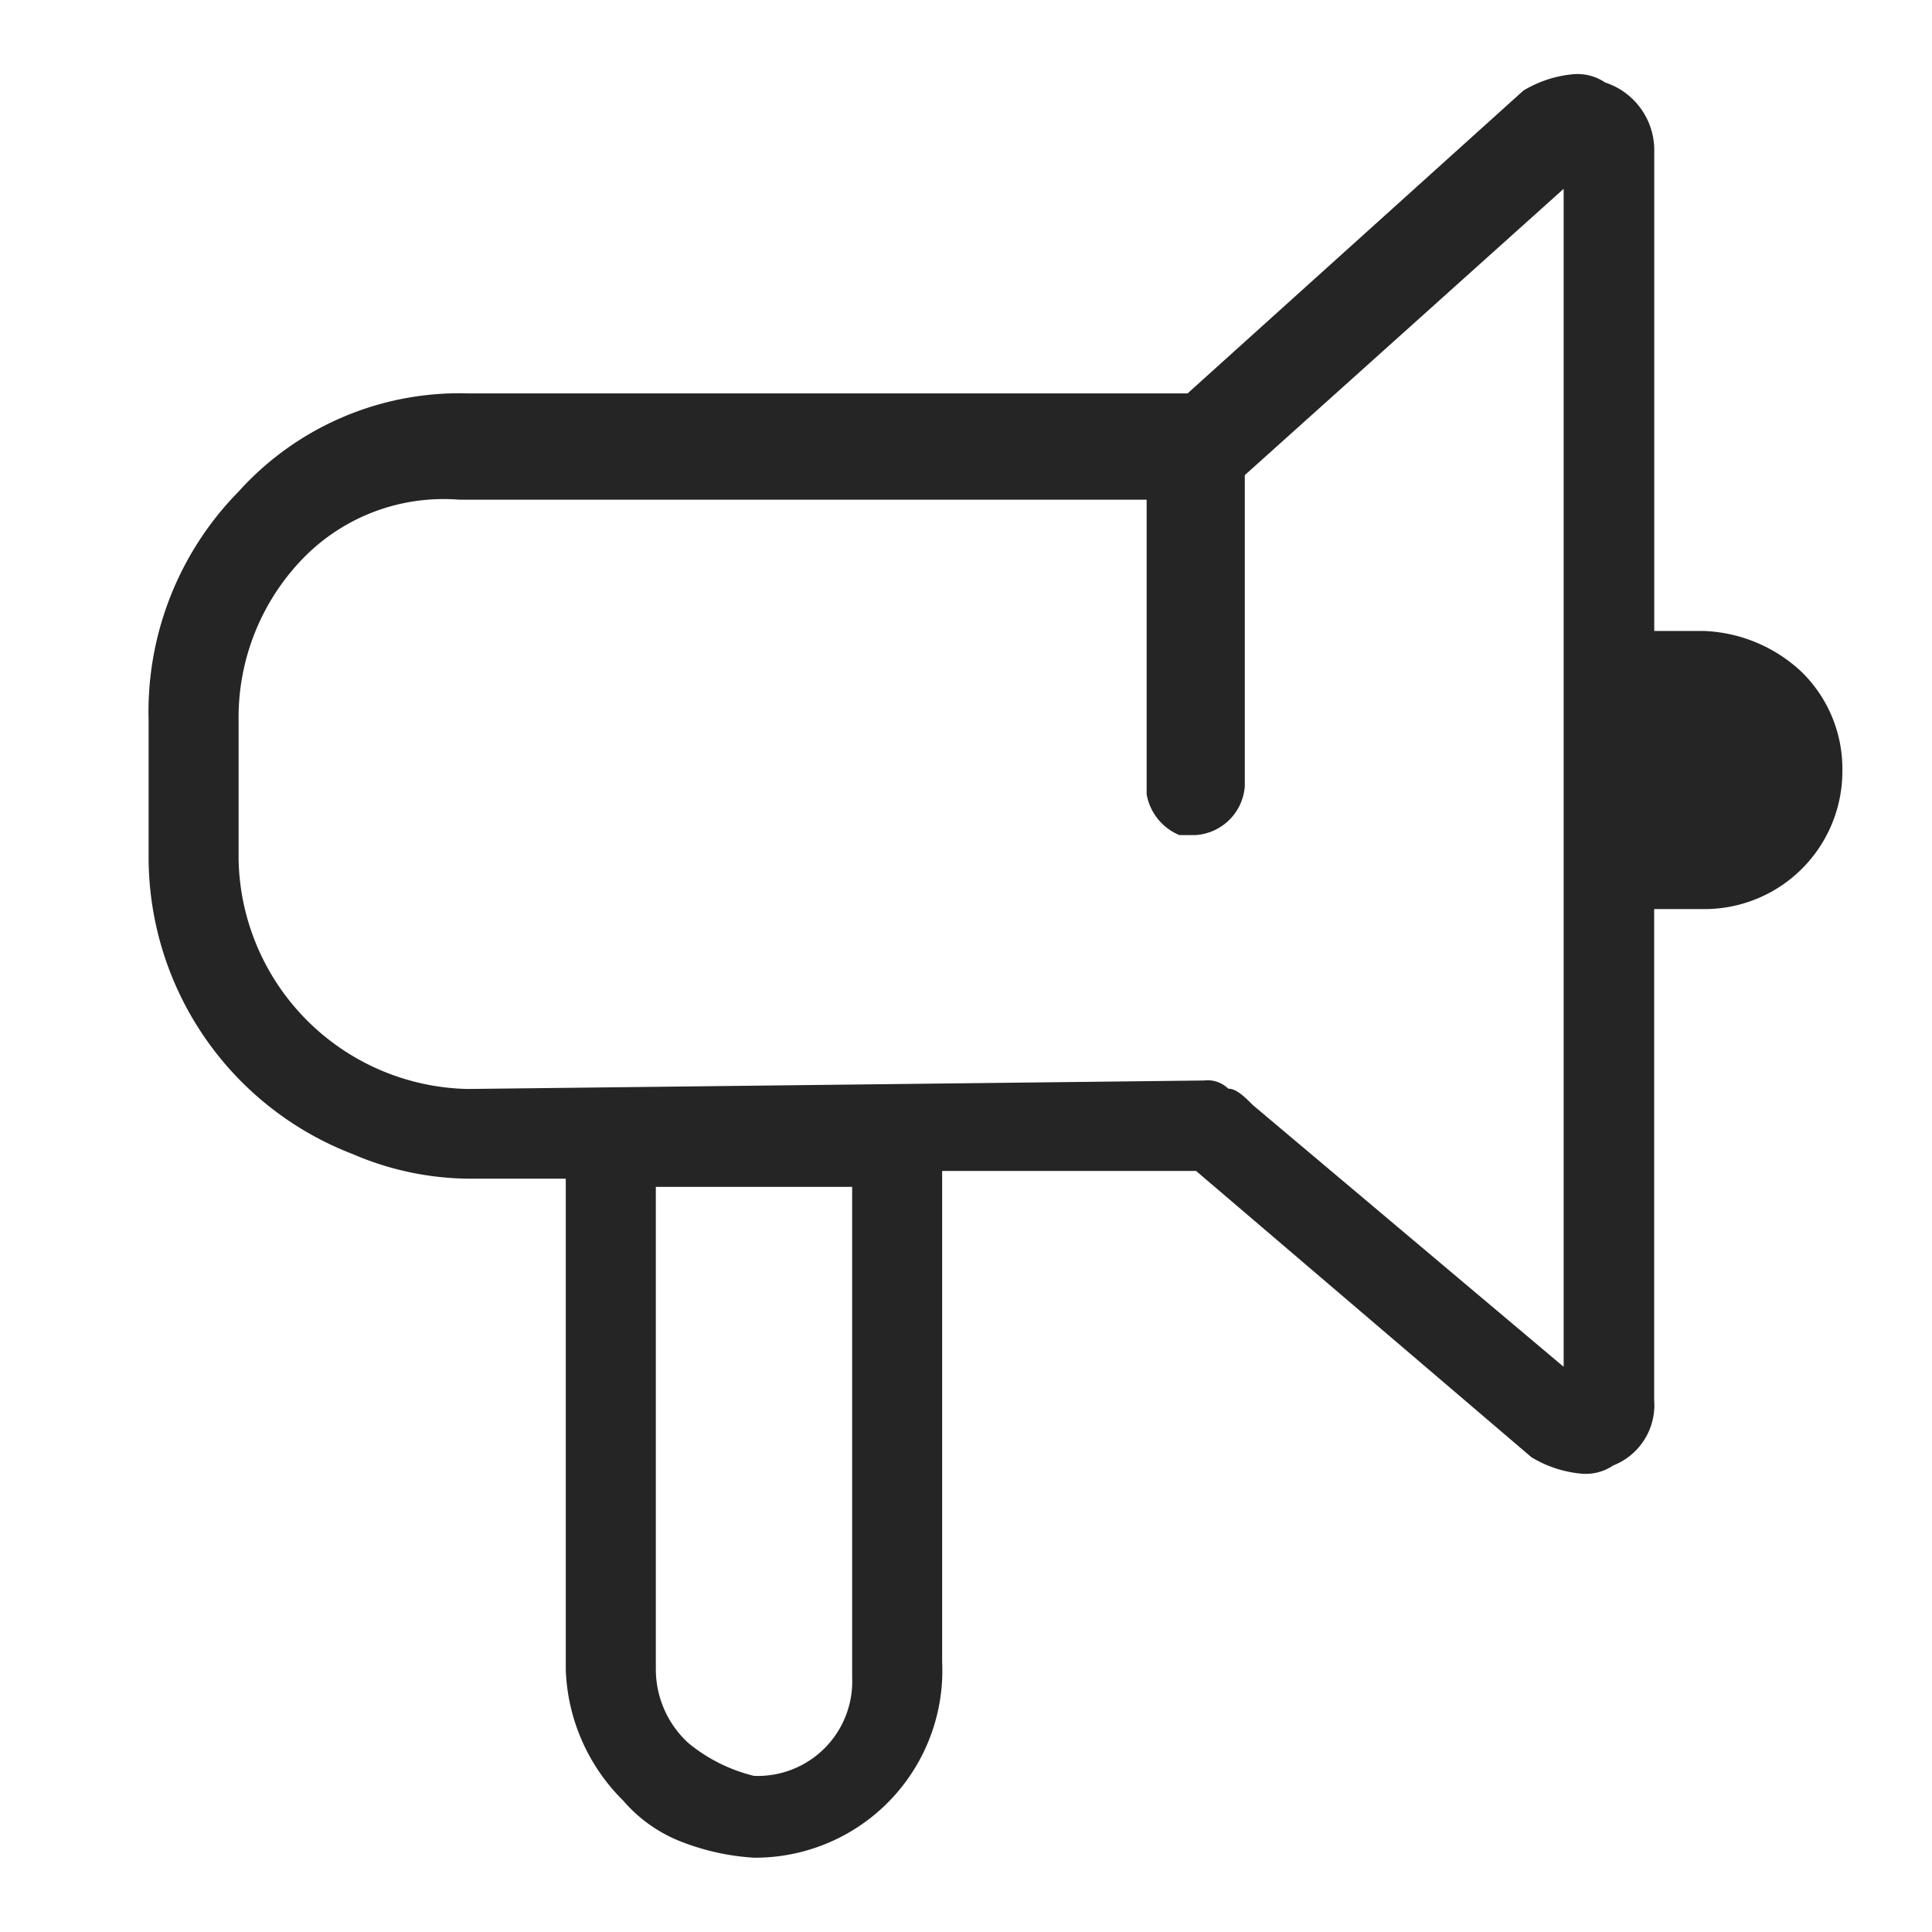 <svg xmlns="http://www.w3.org/2000/svg" width="26" height="26" viewBox="0 0 26 26">
  <g id="campain" transform="translate(15210 5210)">
    <rect id="Rectangle_3666" data-name="Rectangle 3666" width="26" height="26" transform="translate(-15210 -5210)" fill="rgba(207,207,207,0)"/>
    <path id="campain-icon" d="M10.747,26.6a3.215,3.215,0,0,1-.991-.22,1.975,1.975,0,0,1-.771-.55,2.6,2.6,0,0,1-.771-1.761V17.462H7a4.022,4.022,0,0,1-1.651-.33A4.283,4.283,0,0,1,2.6,13.169V11.3A4.228,4.228,0,0,1,3.811,8.215,4,4,0,0,1,6.894,6.894h9.688L21.1,2.82a1.565,1.565,0,0,1,.661-.22.662.662,0,0,1,.44.11.959.959,0,0,1,.661.881v6.5h.661a2.031,2.031,0,0,1,1.321.55,1.823,1.823,0,0,1,.55,1.321,1.856,1.856,0,0,1-1.872,1.872h-.661v6.606a.872.872,0,0,1-.55.881.662.662,0,0,1-.44.11h0a1.565,1.565,0,0,1-.661-.22l-4.514-3.853H13.279v6.606A2.519,2.519,0,0,1,10.747,26.6ZM9.426,24.068a1.345,1.345,0,0,0,.44.991,2.213,2.213,0,0,0,.881.44,1.272,1.272,0,0,0,1.321-1.321V17.572H9.426ZM16.8,16.141a.4.4,0,0,1,.33.11c.11,0,.22.11.33.22l4.183,3.523V4.141L17.352,7.994v4.183a.71.71,0,0,1-.661.661h-.22a.731.731,0,0,1-.44-.55V8.325H6.783A2.637,2.637,0,0,0,4.692,9.1a3.074,3.074,0,0,0-.881,2.2v1.872a3.15,3.15,0,0,0,3.083,3.083Z" transform="translate(-15210.6 -5211.6)" fill="#252525"/>
  </g>
</svg>
